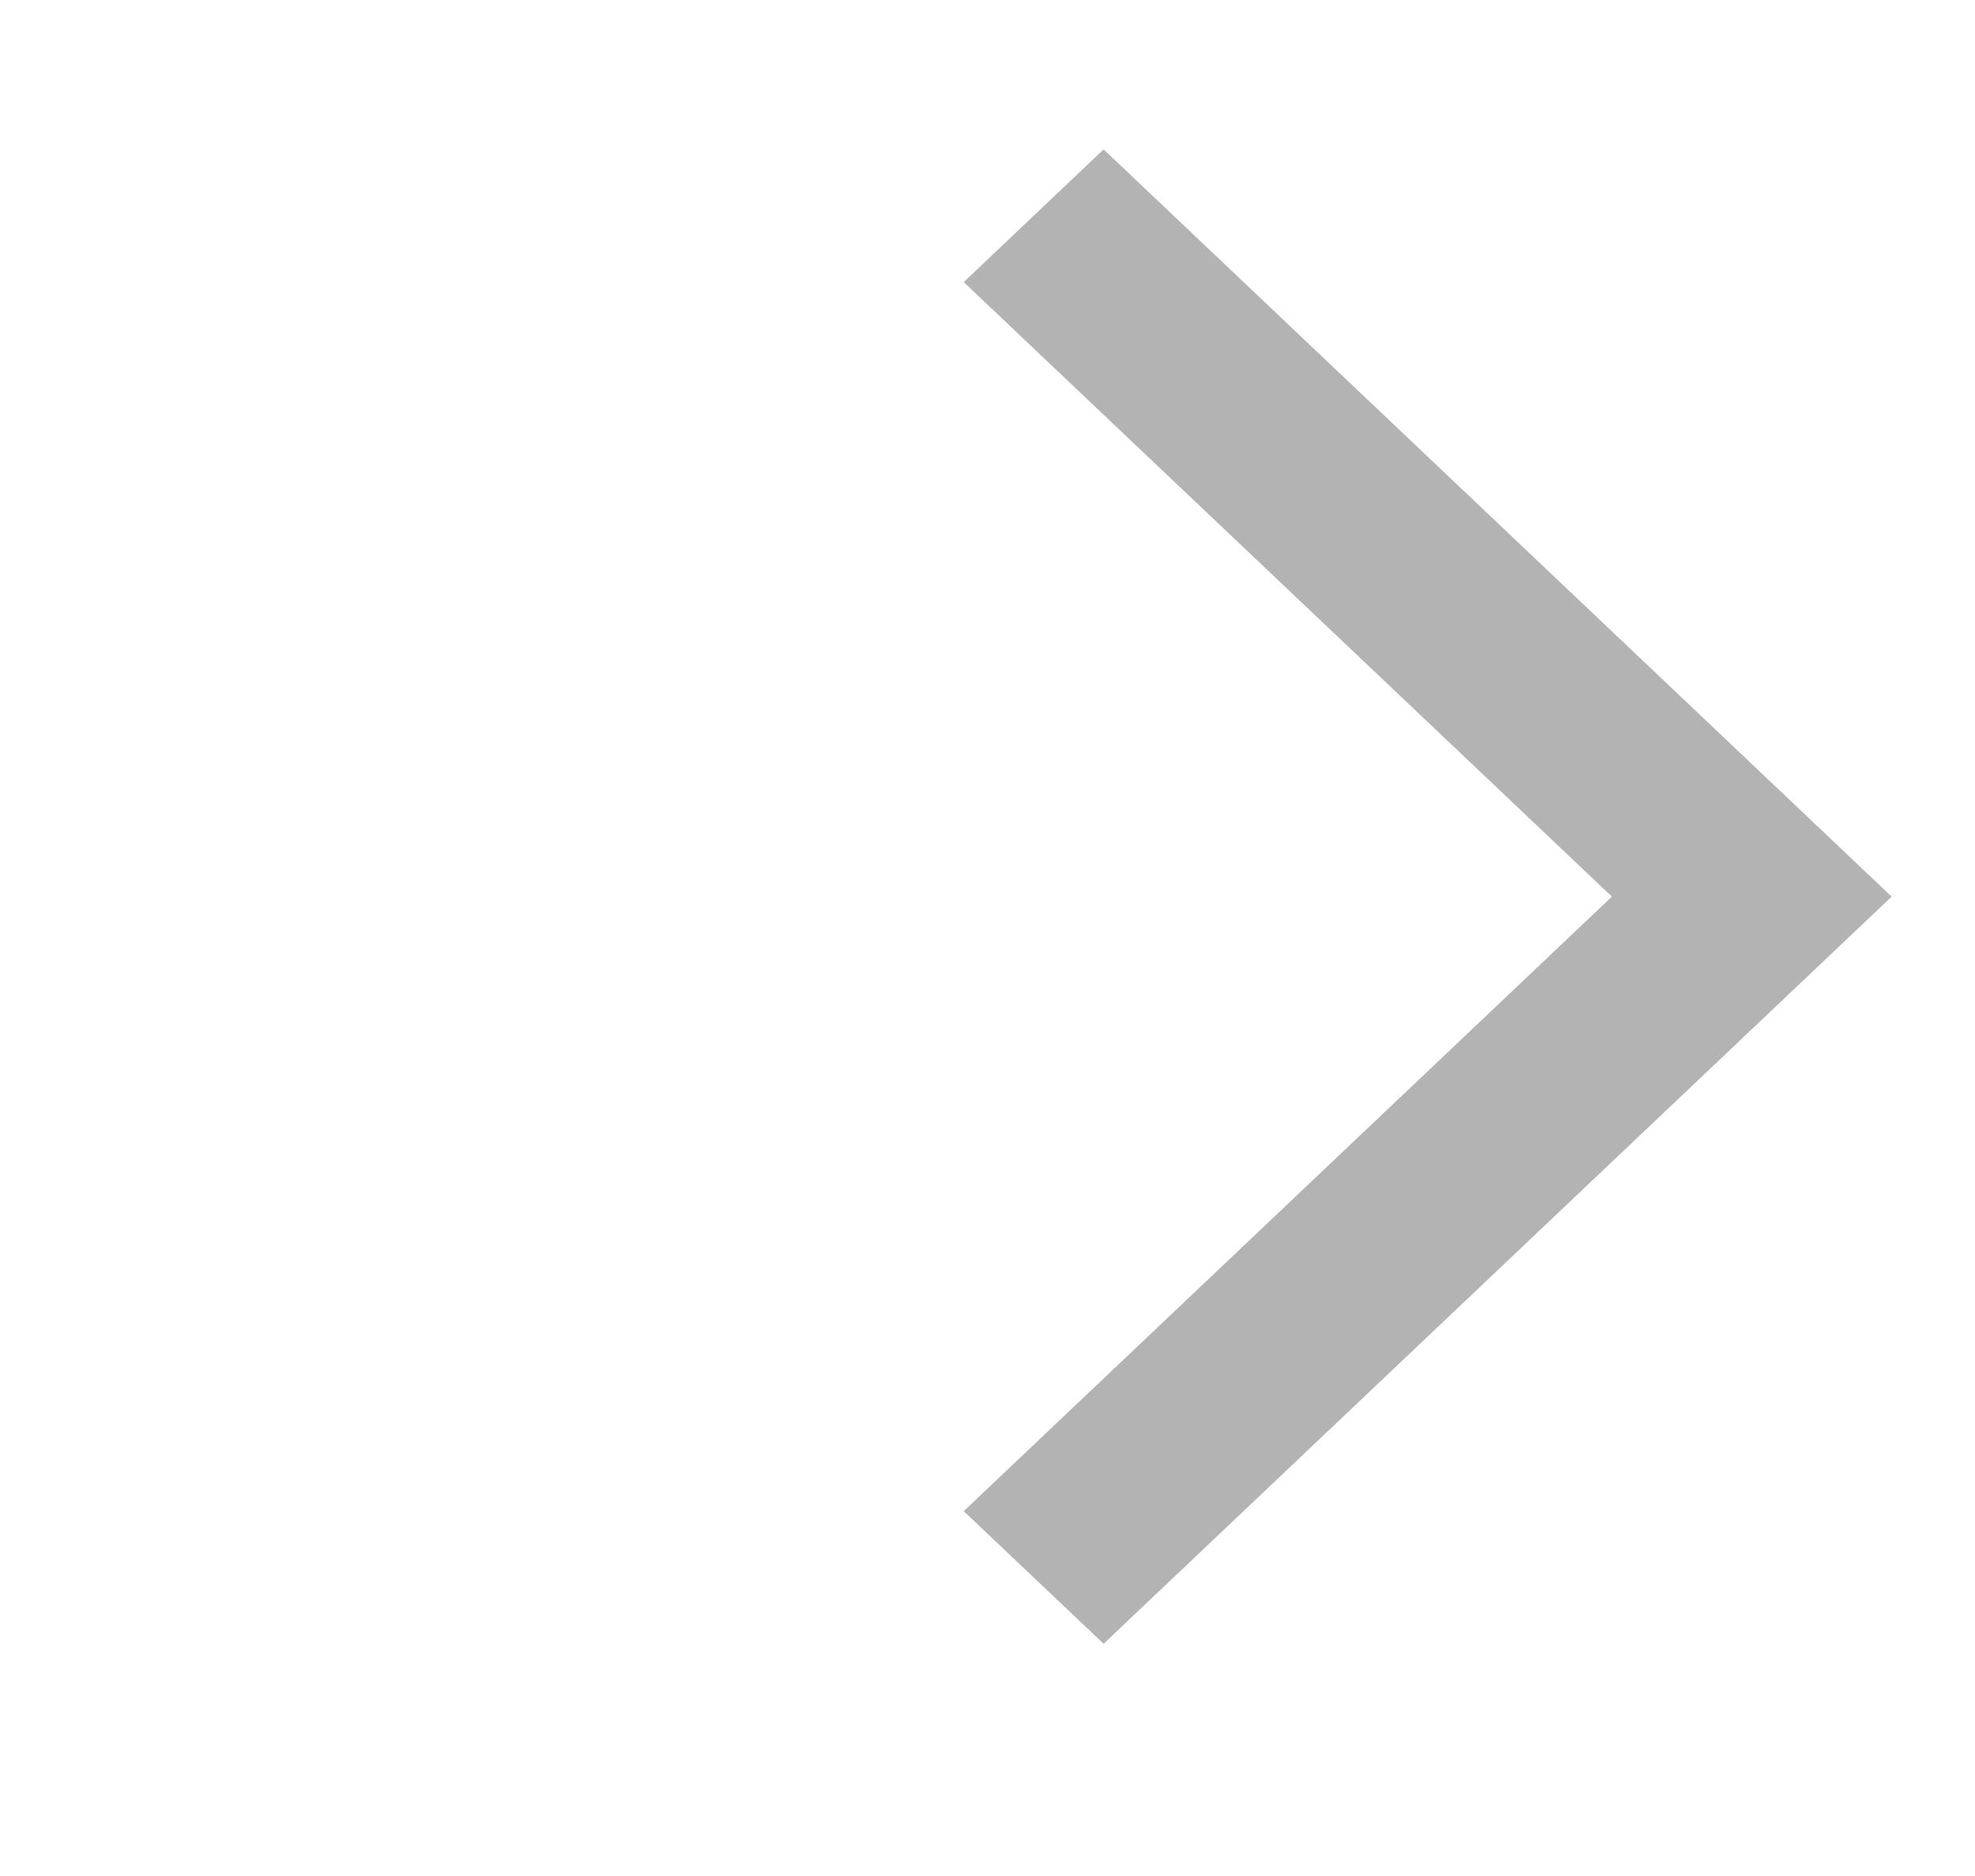 <svg width="20" height="19" viewBox="0 0 20 19" fill="none" xmlns="http://www.w3.org/2000/svg">
<g id="material-symbols:arrow-back-ios" clip-path="url(#clip0_2245_18510)">
<path id="Vector" d="M11.176 1.513L19.156 9.081L11.176 16.648L9.759 15.305L16.323 9.081L9.759 2.857L11.176 1.513Z" fill="black" fill-opacity="0.3"/>
</g>
<defs>
<clipPath id="clip0_2245_18510">
<rect width="19.153" height="18.162" fill="white" transform="translate(19.156 18.162) rotate(-180)"/>
</clipPath>
</defs>
</svg>
